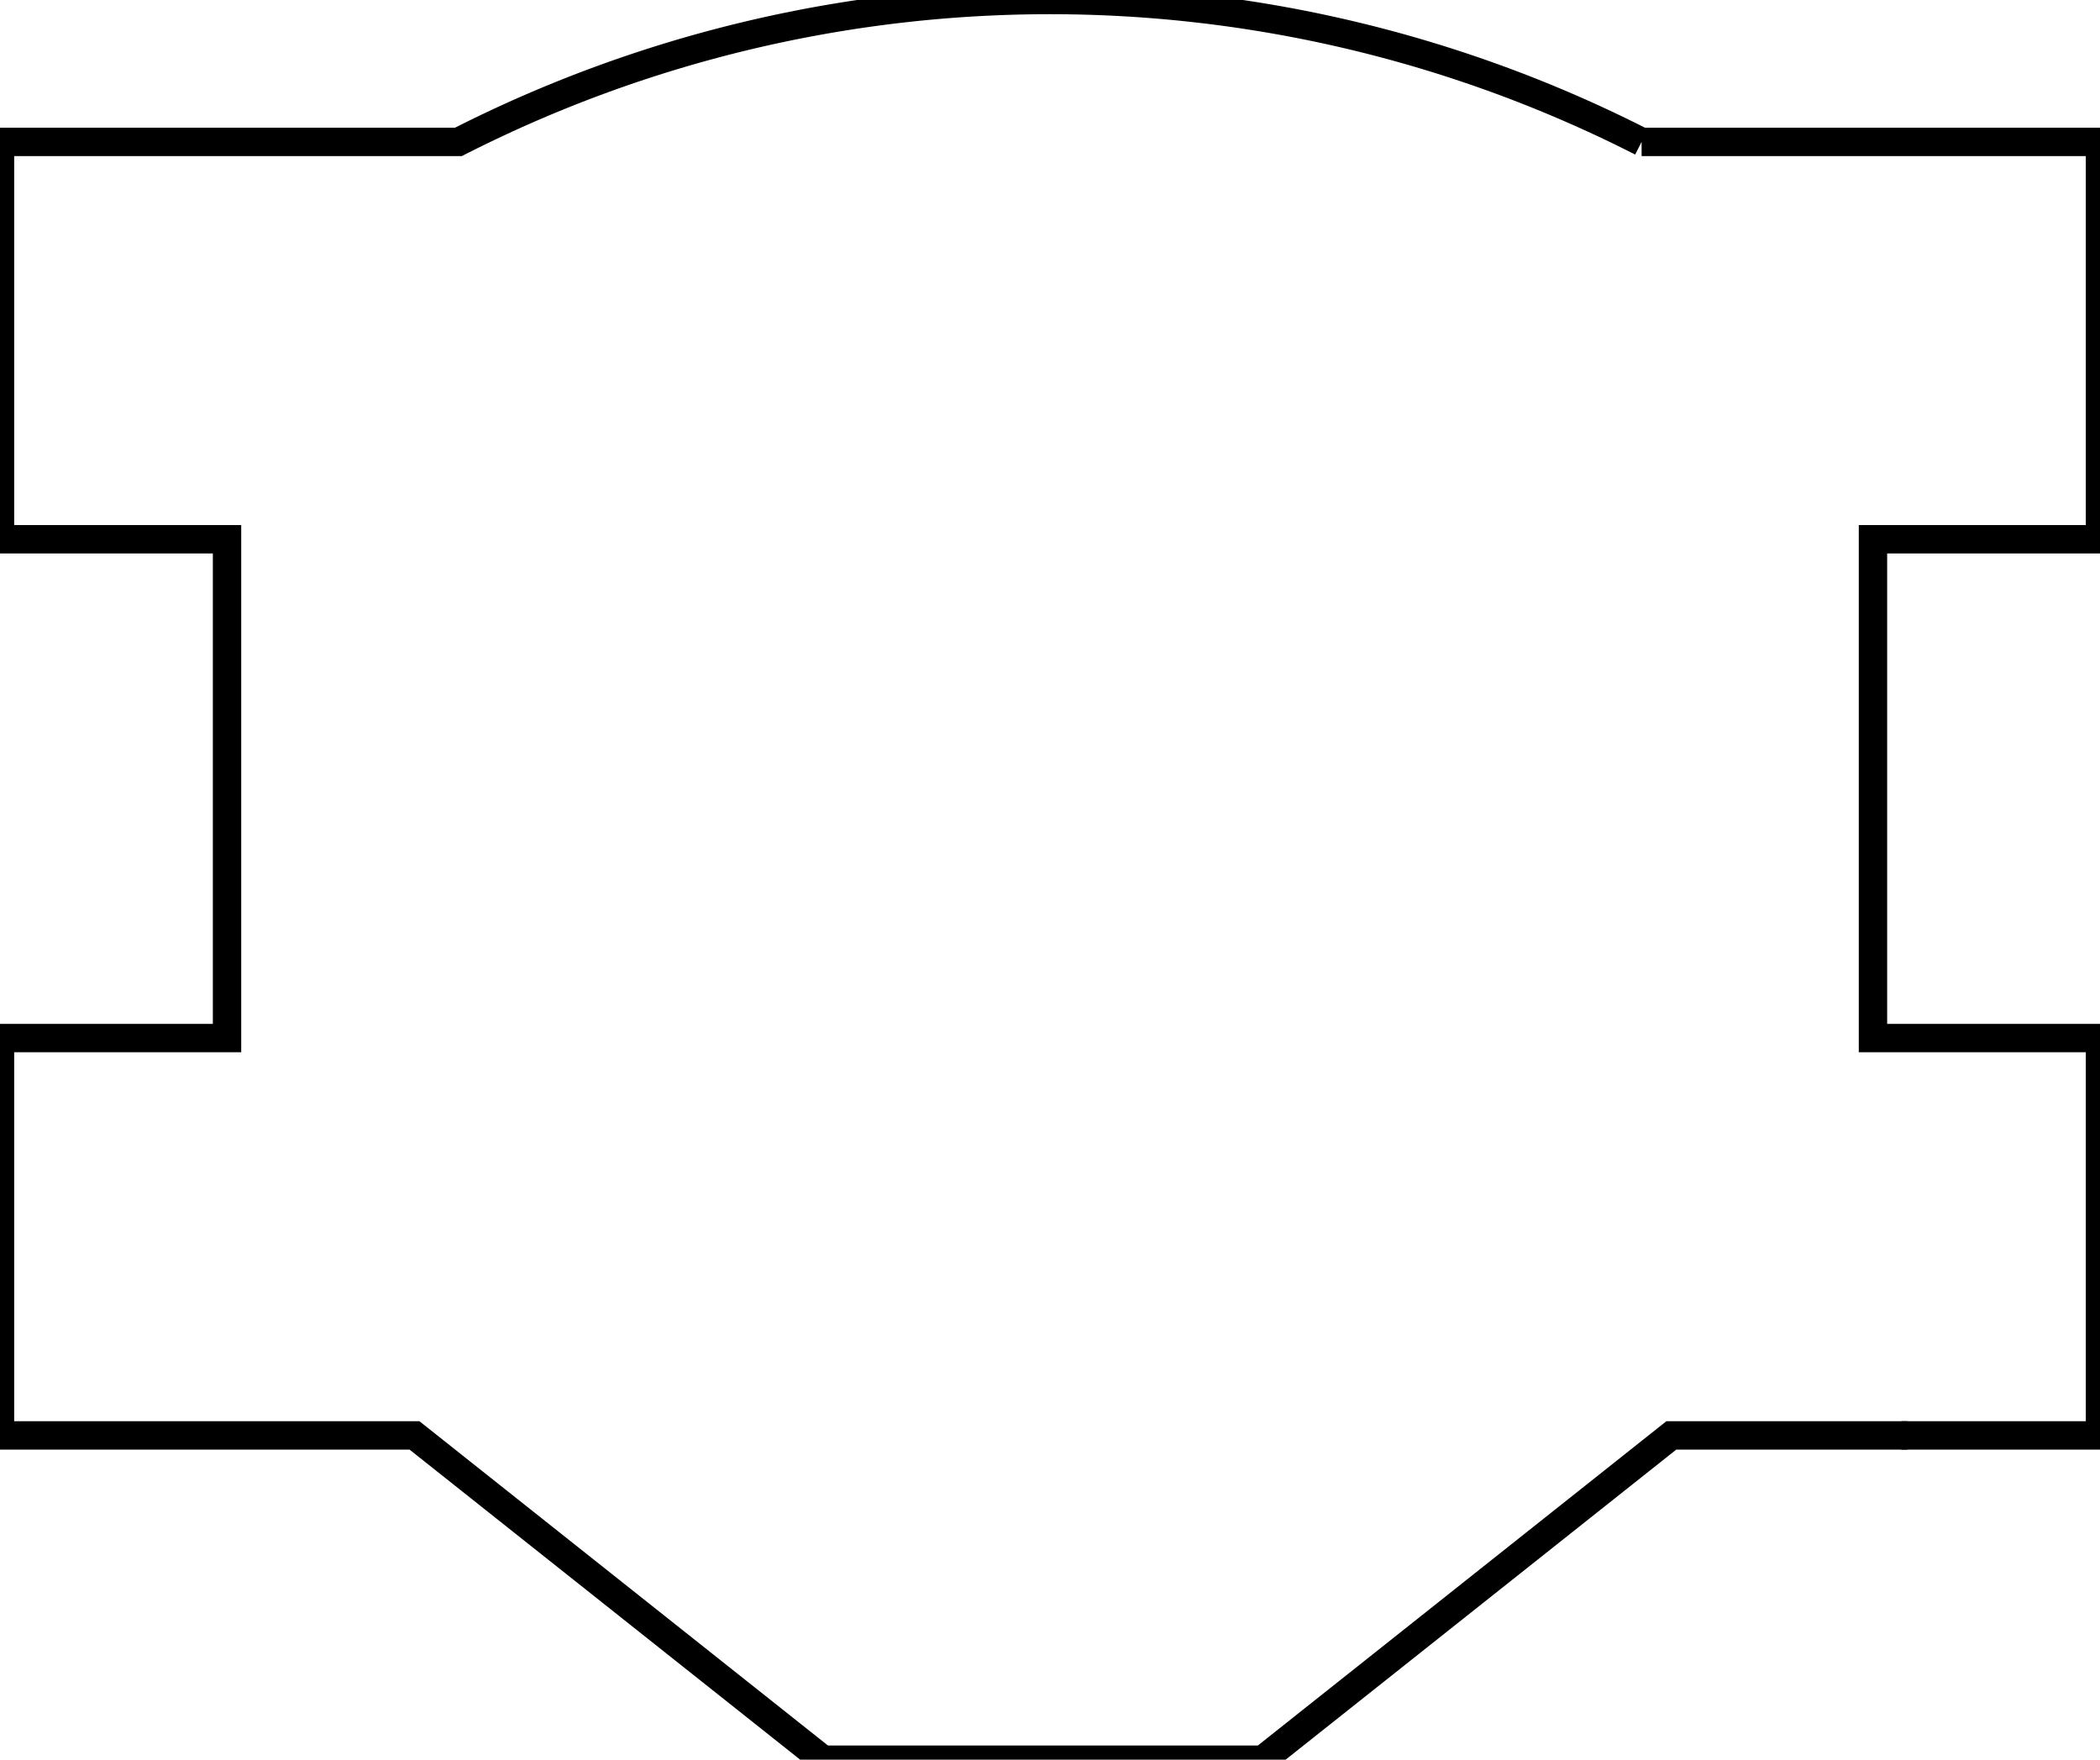 <?xml version="1.0"?>
<svg xmlns="http://www.w3.org/2000/svg" xmlns:lc="https://librecad.org" xmlns:xlink="http://www.w3.org/1999/xlink" width="74mm" height="62mm" viewBox="0 0 74 62">
    <g lc:layername="0" lc:is_locked="false" lc:is_construction="false" fill="none" stroke="black" stroke-width="1">
        <path d="M57.847,5 A0,0 0 1,0 57.847,5 L74,5 L74,19 L66,19 A0,0 0 0,0 66,19 L66,36.575 L74,36.575 L74,50.575 L58.895,50.575 A0,0 0 1,0 58.895,50.575 L44.5,62 L29,62 L14.605,50.575 L0,50.575 L0,36.575 L8,36.575 L8,19 A0,0 0 1,0 8,19 L0,19 L0,5 L16.153,5 A45.962,45.962 0 0,1 57.847,5 "/>
        <path d="M67,50.575 L67.214,50.575 "/>
    </g>
    <g lc:layername="dimensions" lc:is_locked="false" lc:is_construction="false" fill="none" stroke="black" stroke-width="1"/>
</svg>
